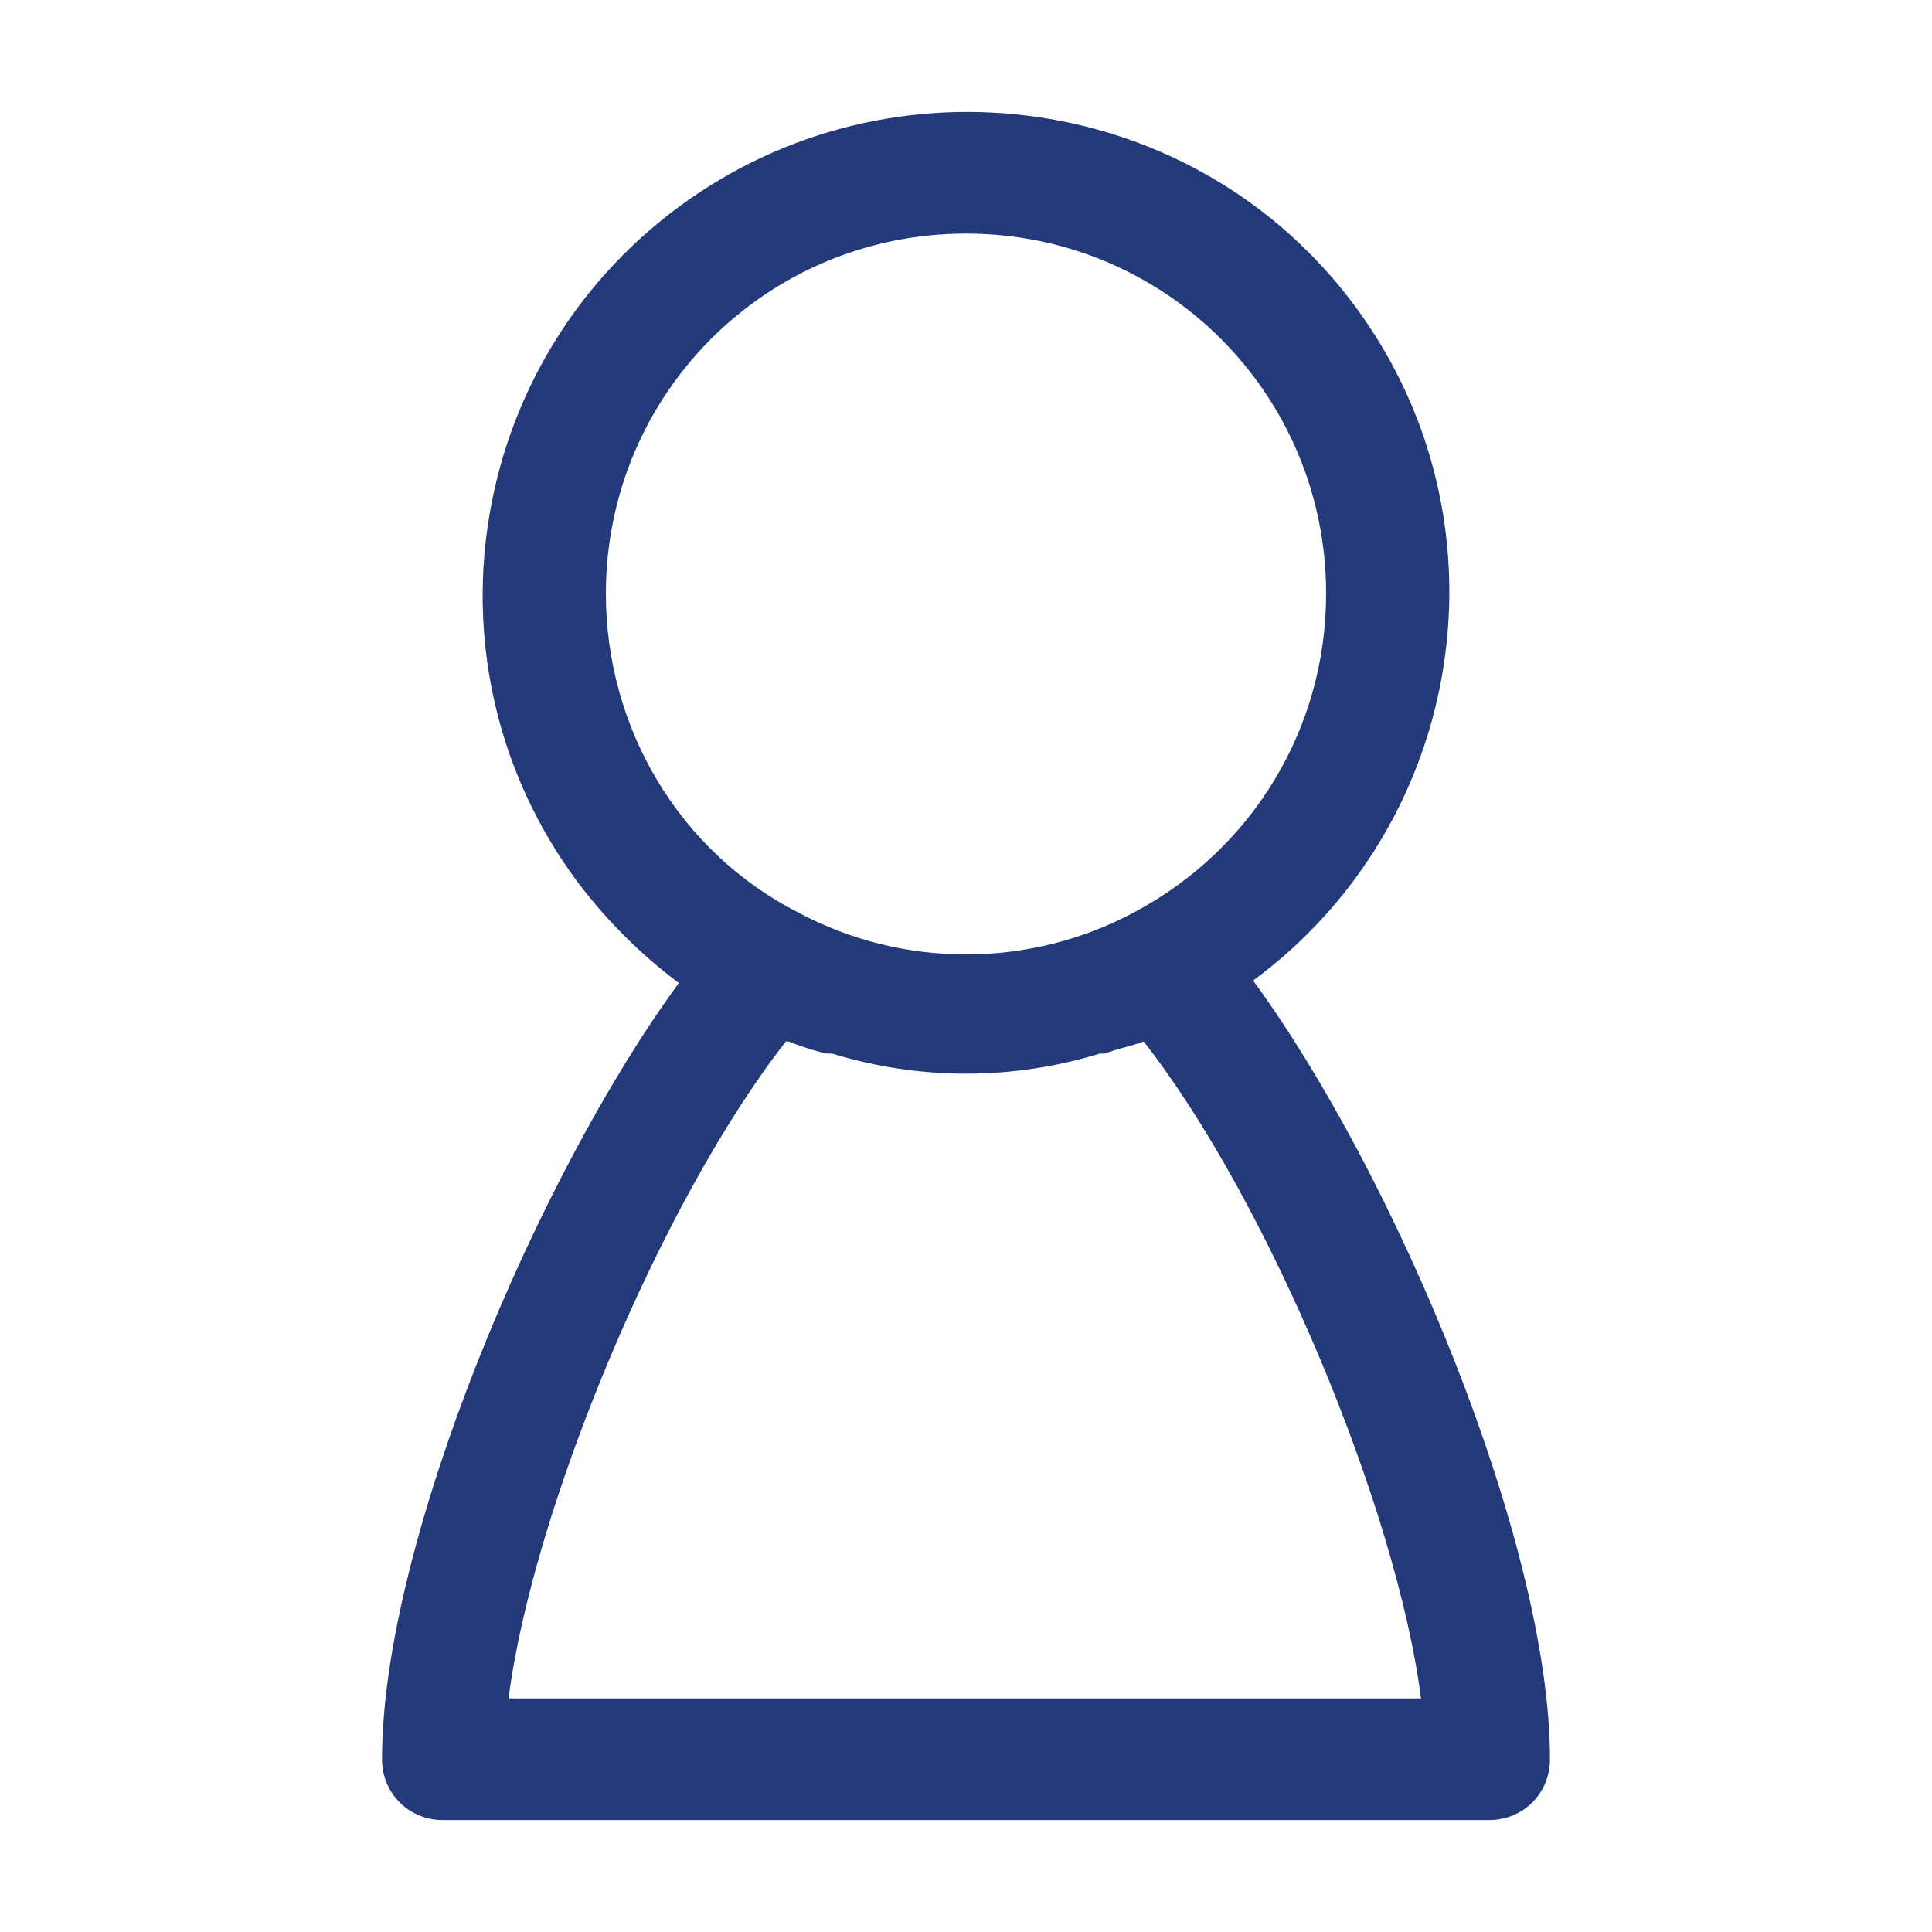 <?xml version="1.0" encoding="utf-8"?>
<!-- Generator: Adobe Illustrator 22.0.1, SVG Export Plug-In . SVG Version: 6.00 Build 0)  -->
<!DOCTYPE svg PUBLIC "-//W3C//DTD SVG 1.1//EN" "http://www.w3.org/Graphics/SVG/1.1/DTD/svg11.dtd">
<svg version="1.1" id="Layer_1" xmlns="http://www.w3.org/2000/svg" xmlns:xlink="http://www.w3.org/1999/xlink" x="0px" y="0px"
	 viewBox="0 0 79.4 79.4" style="enable-background:new 0 0 79.4 79.4;" xml:space="preserve">
<style type="text/css">
	.st0{fill:#233979;}
</style>
<title>VanOord_icons</title>
<path class="st0" d="M51.5,40.3c8.8-6.5,10.7-18.9,4.2-27.7S36.7,2,27.9,8.5s-10.7,18.9-4.2,27.7c1.2,1.6,2.6,3,4.2,4.2
	c-5.8,7.9-12.2,23-12.2,31.9c0,1.4,1.1,2.5,2.5,2.5l0,0h43c1.4,0,2.5-1.1,2.5-2.5C63.7,63.4,57.3,48.2,51.5,40.3z M24.9,24.4
	c0-8.2,6.6-14.8,14.8-14.8s14.8,6.6,14.8,14.8c0,5.5-3,10.5-7.9,13.1l0,0c-4.3,2.3-9.5,2.3-13.8,0l0,0C27.9,35,24.9,29.9,24.9,24.4z
	 M20.9,69.8c1-7.8,6.3-20.5,11.4-27h0.1c0.5,0.2,1.1,0.4,1.6,0.5h0.2c3.6,1.1,7.4,1.1,11,0h0.2c0.5-0.2,1.1-0.3,1.6-0.5h0
	c5.1,6.5,10.4,19.2,11.4,27H20.9L20.9,69.8z"/>
</svg>
